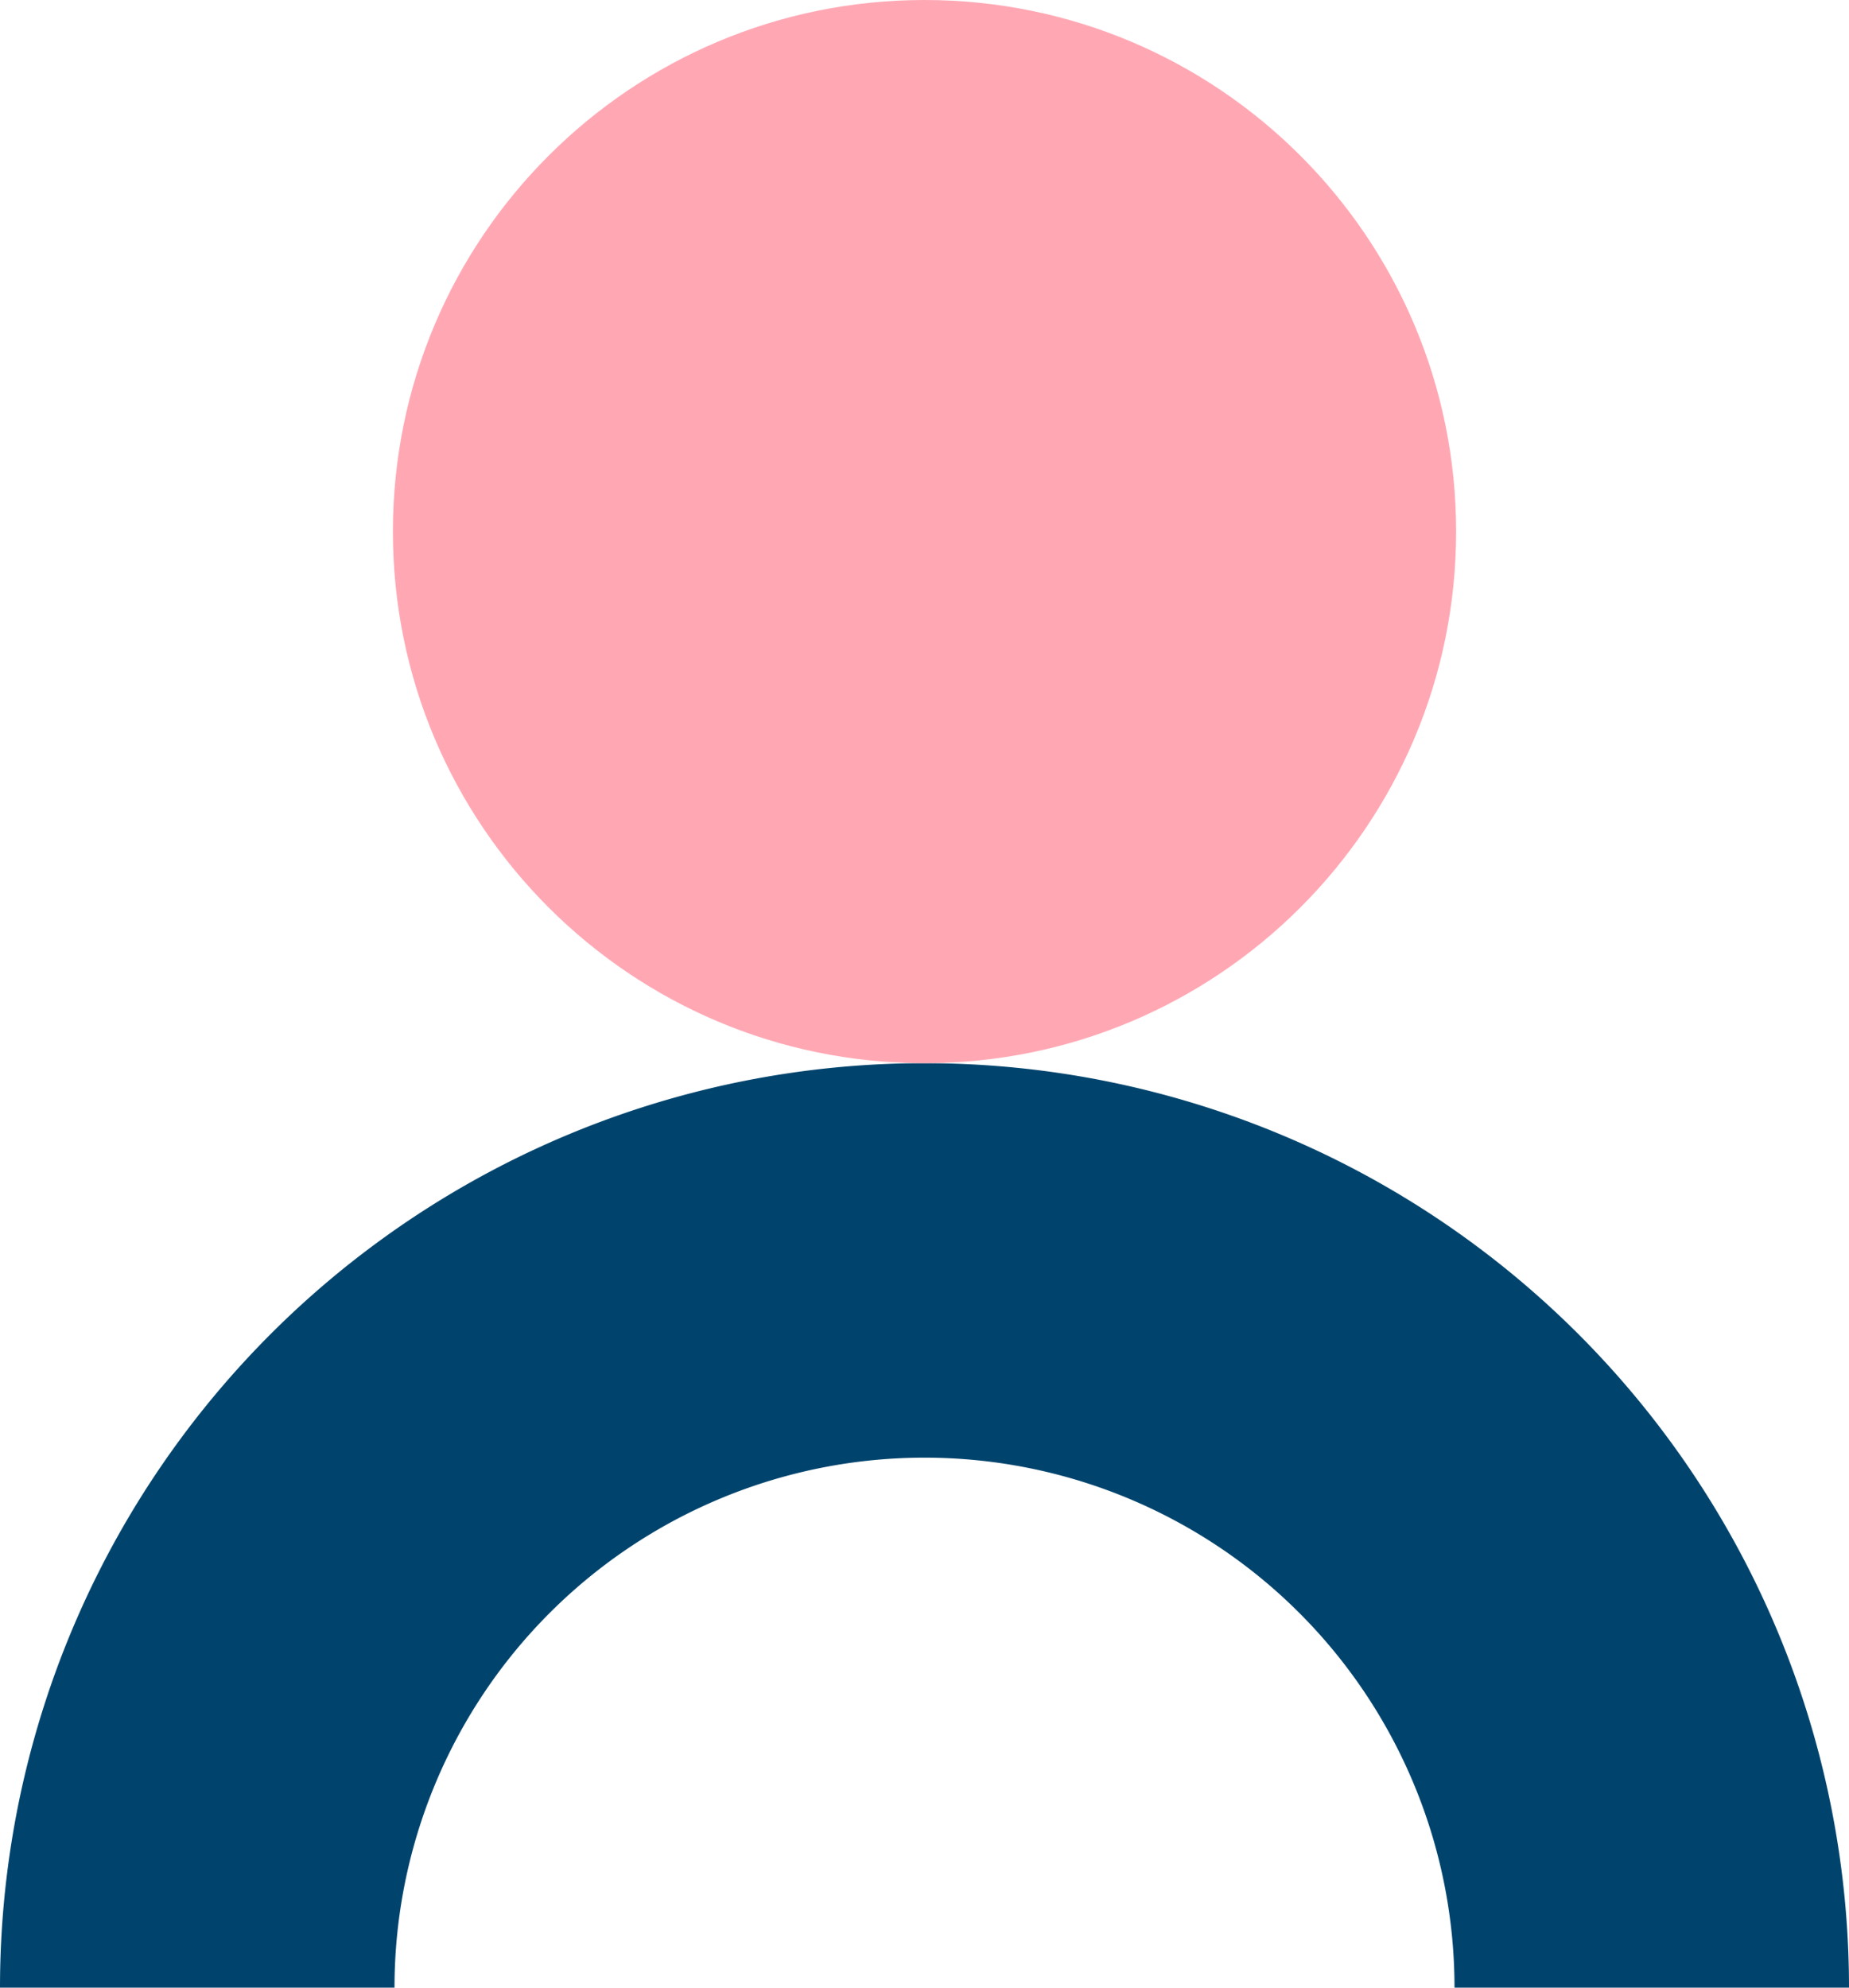 <svg xmlns="http://www.w3.org/2000/svg" width="805.405" height="865.819" viewBox="0 0 805.405 865.819"><g transform="translate(-367.595 -92.16)"><path d="M1173,766.5H1001.16a230.862,230.862,0,1,0-461.724,0H367.595a402.7,402.7,0,1,1,805.405,0" transform="translate(0 191.479)" fill="#00446d"/><path d="M931.1,323.718C931.1,195.832,827.424,92.16,699.537,92.16S467.979,195.832,467.979,323.718,571.651,555.277,699.537,555.277,931.1,451.6,931.1,323.718" transform="translate(70.761)" fill="#ffa8b4"/></g></svg>